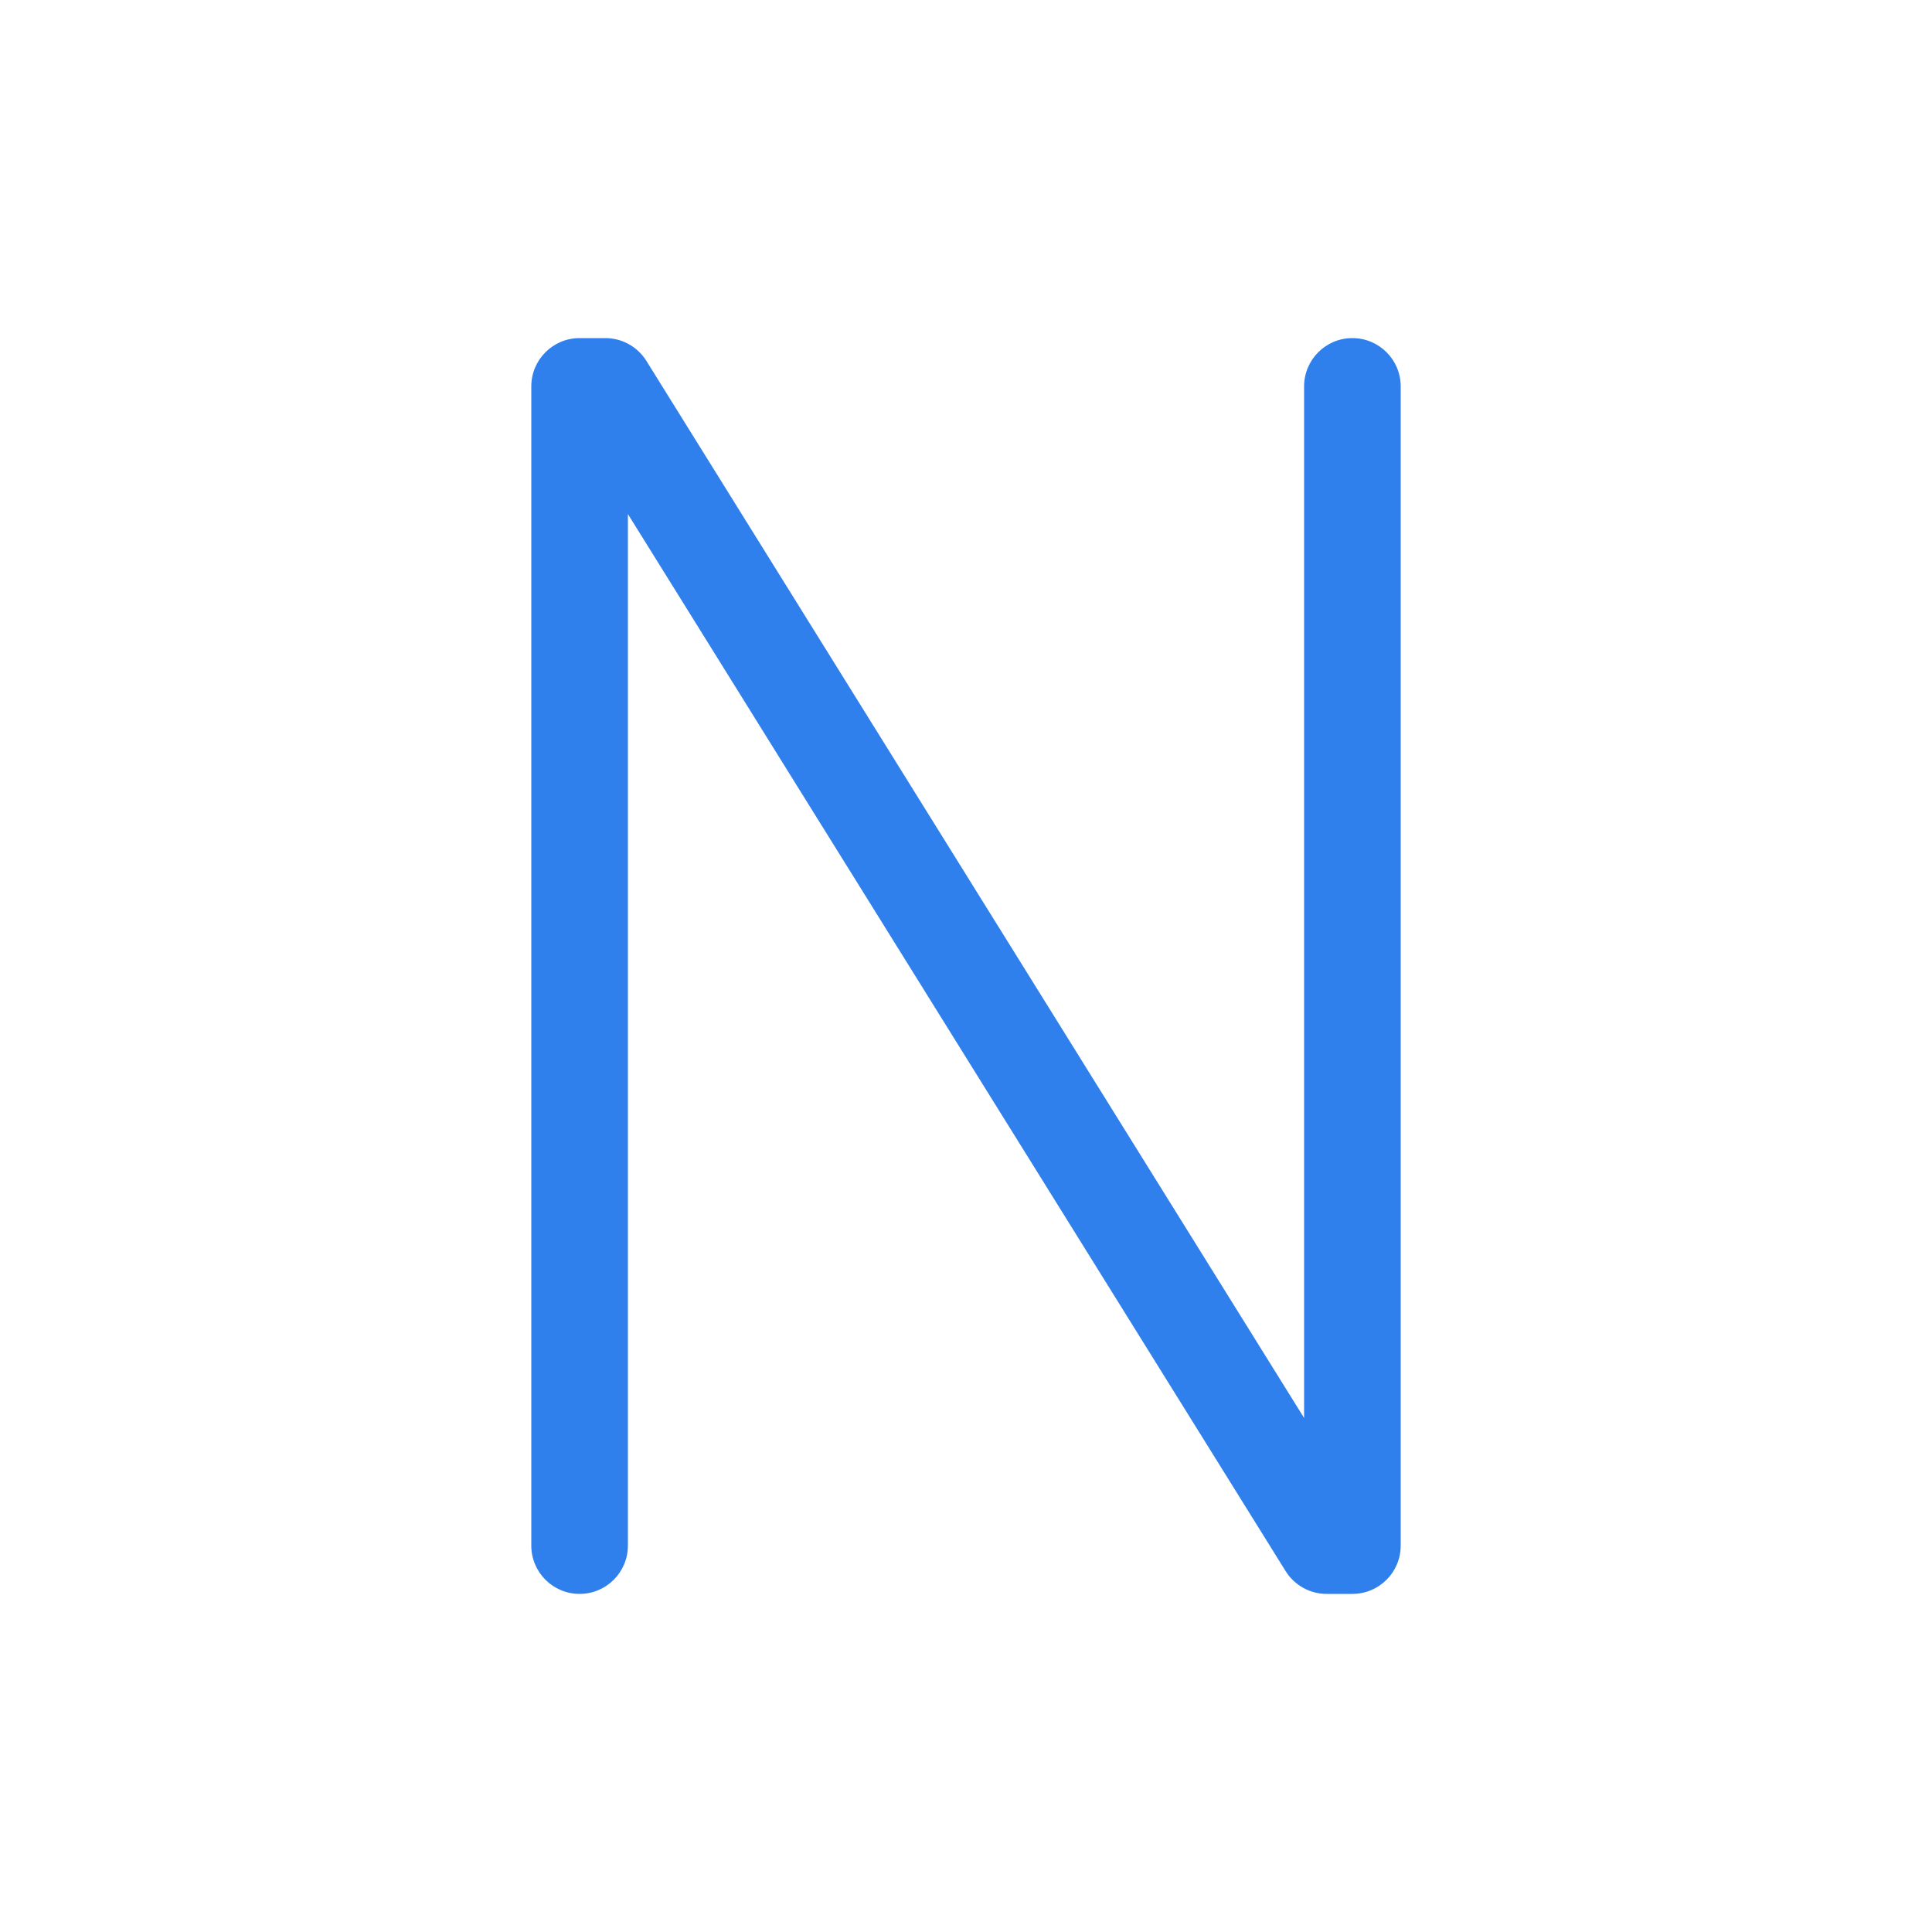 <svg width="80" height="80" viewBox="0 0 80 80" fill="none" xmlns="http://www.w3.org/2000/svg">
  <path d="M24 16V14C22.895 14 22 14.895 22 16H24ZM22 64C22 65.105 22.895 66 24 66C25.105 66 26 65.105 26 64H22ZM58 16C58 14.895 57.105 14 56 14C54.895 14 54 14.895 54 16H58ZM56 64V66C57.105 66 58 65.105 58 64H56ZM25.067 16L26.765 14.943C26.4 14.357 25.758 14 25.067 14V16ZM54.933 64L53.235 65.057C53.6 65.643 54.242 66 54.933 66V64ZM22 16L22 64H26L26 16H22ZM54 16L54 64H58L58 16H54ZM24 18H25.067V14H24V18ZM23.369 17.057L53.235 65.057L56.631 62.943L26.765 14.943L23.369 17.057ZM54.933 66H56V62H54.933V66Z" fill="#2F80ED" />
</svg>